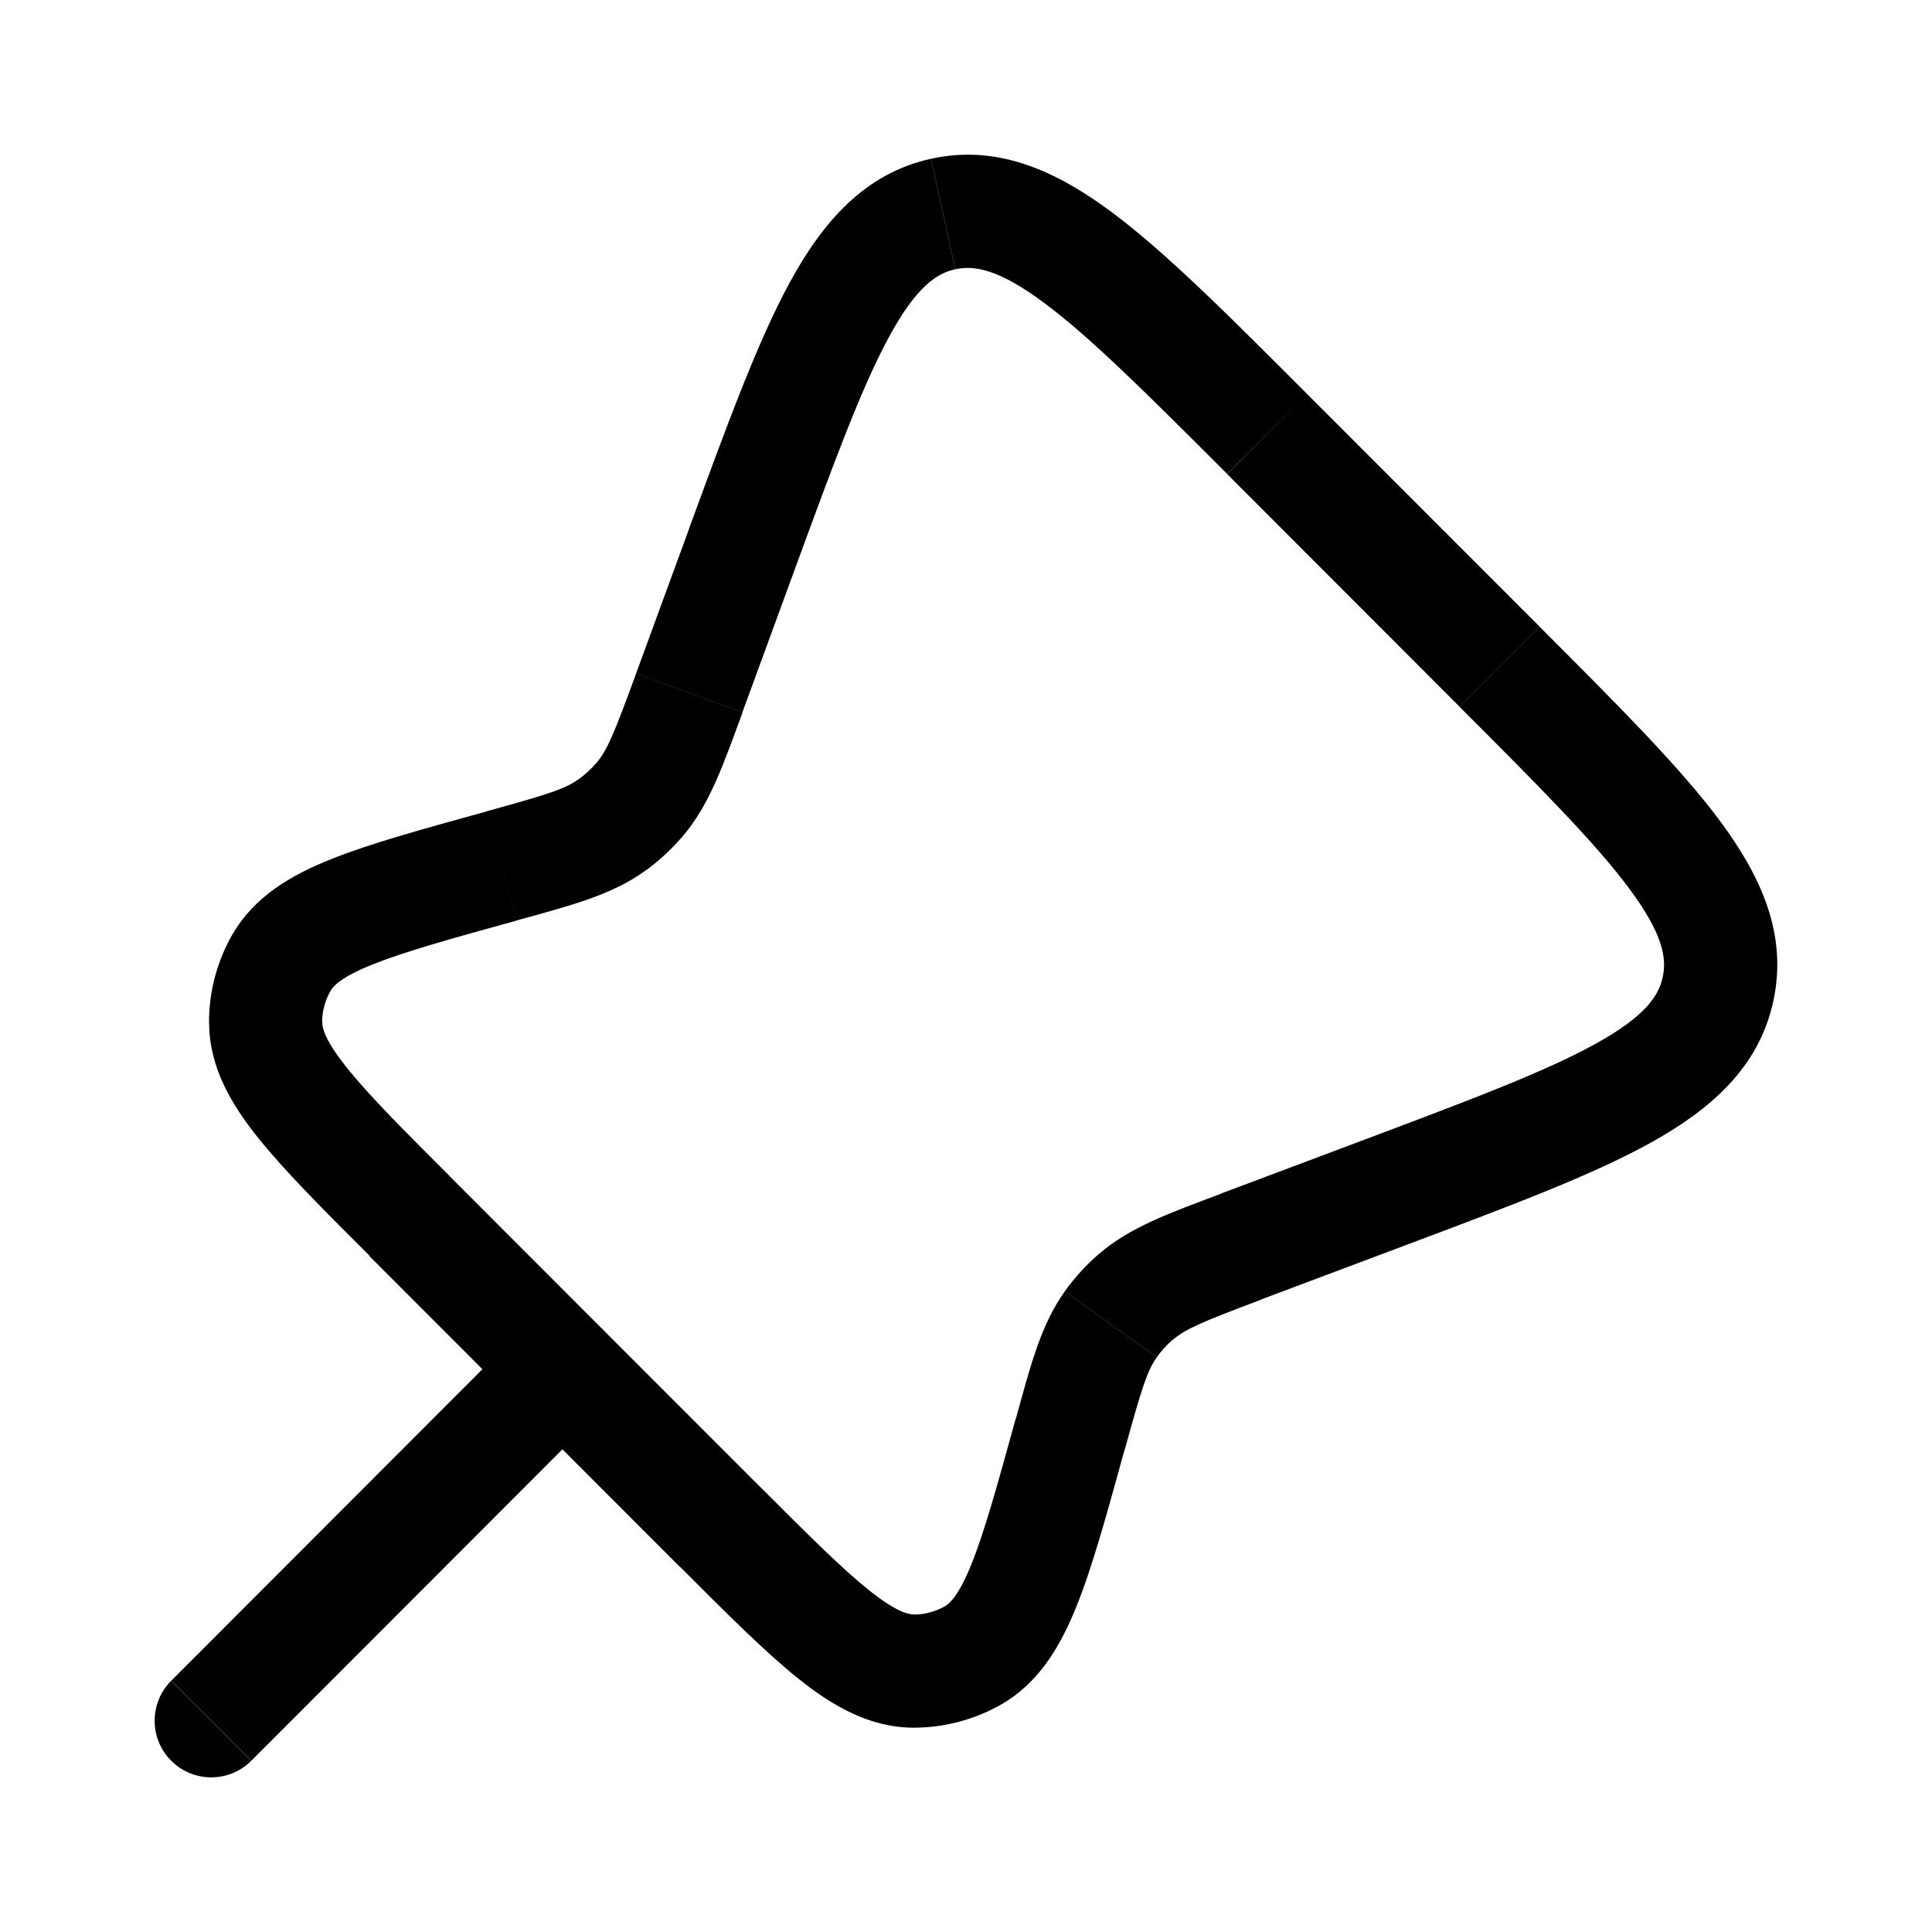 
<svg viewBox="-0.5 -0.5 16 16" fill="none" xmlns="http://www.w3.org/2000/svg" id="Pin--Streamline-Solar-Ar.svg" height="16" width="16"><desc>Pin Streamline Icon: https://streamlinehq.com</desc><path d="m9.993 3.094 0.332 -0.331 -0.332 0.331Zm1.926 1.928 -0.332 0.331 0.332 -0.331ZM5.461 12.143l-0.332 0.331 0.332 -0.331Zm-2.573 -2.576 0.332 -0.331 -0.332 0.331Zm8.091 -0.196 -0.165 -0.439 0.165 0.439Zm-1.198 0.45 0.165 0.439 -0.165 -0.439ZM5.208 5.239l-0.44 -0.161 0.44 0.161Zm0.434 -1.185 0.44 0.161 -0.44 -0.161ZM3.653 6.671l0.125 0.452 -0.125 -0.452Zm0.91 -0.337 -0.274 -0.38 0.274 0.38Zm0.234 -0.215 0.357 0.304 -0.357 -0.304ZM8.907 10.238l0.307 0.354 -0.307 -0.354Zm-0.544 1.138 -0.452 -0.124 0.452 0.124Zm0.335 -0.909 -0.381 -0.273 0.381 0.273ZM1.699 7.972l-0.469 0.003 0.469 -0.003Zm0.132 -0.502 -0.406 -0.234 0.406 0.234Zm5.234 5.869 0.001 -0.469 -0.001 0.469Zm0.493 -0.13 -0.232 -0.407 0.232 0.407Zm-0.247 -11.937 0.101 0.458 -0.101 -0.458ZM0.918 13.419c-0.183 0.183 -0.183 0.48 0 0.663 0.183 0.183 0.48 0.183 0.663 -0l-0.663 -0.663Zm3.572 -2.249c0.183 -0.183 0.183 -0.48 -0 -0.663 -0.183 -0.183 -0.48 -0.183 -0.663 0l0.663 0.663ZM9.662 3.425l1.926 1.928 0.663 -0.663L10.325 2.763l-0.663 0.663ZM5.793 11.812l-2.573 -2.575 -0.663 0.663 2.573 2.576 0.663 -0.663Zm5.021 -2.879 -1.198 0.45 0.33 0.878 1.198 -0.45 -0.33 -0.878ZM5.648 5.4l0.434 -1.185 -0.88 -0.323 -0.434 1.185 0.88 0.323ZM3.778 7.123c0.445 -0.123 0.783 -0.209 1.06 -0.408l-0.548 -0.761c-0.108 0.078 -0.248 0.124 -0.761 0.265l0.249 0.904Zm0.99 -2.045c-0.183 0.5 -0.24 0.636 -0.327 0.738l0.714 0.608c0.221 -0.259 0.335 -0.59 0.494 -1.023l-0.88 -0.323Zm0.07 1.638c0.117 -0.084 0.223 -0.182 0.317 -0.292l-0.714 -0.608c-0.045 0.052 -0.095 0.099 -0.151 0.139l0.548 0.761Zm4.779 2.668c-0.431 0.162 -0.759 0.278 -1.016 0.501l0.614 0.709c0.101 -0.087 0.236 -0.145 0.732 -0.332l-0.33 -0.878Zm-0.801 2.117c0.141 -0.512 0.186 -0.652 0.264 -0.76l-0.762 -0.546c-0.198 0.276 -0.284 0.614 -0.406 1.058l0.904 0.249Zm-0.215 -1.617c-0.106 0.092 -0.201 0.196 -0.283 0.31l0.762 0.546c0.039 -0.054 0.084 -0.104 0.135 -0.148l-0.614 -0.709Zm-5.38 -0.647c-0.404 -0.404 -0.678 -0.679 -0.855 -0.903 -0.178 -0.224 -0.197 -0.321 -0.197 -0.365l-0.937 0.006c0.002 0.364 0.183 0.669 0.401 0.942 0.219 0.275 0.538 0.594 0.926 0.981l0.663 -0.663Zm0.308 -3.017c-0.528 0.146 -0.964 0.265 -1.289 0.396 -0.325 0.13 -0.632 0.306 -0.814 0.621l0.812 0.468c0.022 -0.038 0.085 -0.113 0.351 -0.219 0.265 -0.106 0.638 -0.21 1.189 -0.362L3.529 6.219ZM2.168 7.969c-0.001 -0.093 0.024 -0.184 0.07 -0.265l-0.812 -0.468c-0.129 0.225 -0.197 0.48 -0.195 0.739l0.937 -0.006Zm2.962 4.505c0.39 0.39 0.711 0.712 0.987 0.932 0.275 0.219 0.582 0.401 0.949 0.402l0.001 -0.938c-0.043 -0 -0.141 -0.018 -0.366 -0.197 -0.225 -0.179 -0.501 -0.455 -0.908 -0.862l-0.663 0.663Zm2.781 -1.223c-0.153 0.555 -0.257 0.931 -0.364 1.198 -0.107 0.267 -0.183 0.331 -0.221 0.353l0.465 0.814c0.318 -0.182 0.495 -0.491 0.626 -0.818 0.132 -0.328 0.251 -0.766 0.398 -1.298l-0.904 -0.249Zm-0.846 2.557c0.254 0 0.505 -0.066 0.726 -0.192l-0.465 -0.814c-0.079 0.045 -0.169 0.069 -0.259 0.069l-0.001 0.938ZM11.588 5.354c0.665 0.665 1.125 1.127 1.407 1.508 0.277 0.374 0.309 0.573 0.275 0.73l0.916 0.198c0.119 -0.549 -0.1 -1.03 -0.438 -1.486 -0.333 -0.45 -0.854 -0.969 -1.497 -1.613L11.588 5.354Zm-0.444 4.457c0.851 -0.32 1.54 -0.577 2.029 -0.849 0.497 -0.276 0.895 -0.623 1.013 -1.172l-0.916 -0.198c-0.034 0.157 -0.145 0.324 -0.552 0.55 -0.414 0.23 -1.024 0.46 -1.904 0.791l0.33 0.878ZM10.325 2.763c-0.647 -0.648 -1.17 -1.173 -1.622 -1.509 -0.459 -0.34 -0.942 -0.561 -1.493 -0.439l0.202 0.915c0.156 -0.034 0.356 -0.003 0.732 0.276 0.383 0.284 0.848 0.748 1.518 1.418L10.325 2.763ZM6.082 4.215c0.326 -0.89 0.553 -1.506 0.781 -1.926 0.224 -0.412 0.392 -0.525 0.548 -0.559l-0.202 -0.915c-0.551 0.122 -0.897 0.525 -1.17 1.027 -0.269 0.495 -0.523 1.191 -0.838 2.051l0.88 0.323ZM1.582 14.081l2.908 -2.911 -0.663 -0.663 -2.908 2.911 0.663 0.663Z" fill="#000000" stroke-width="1"></path></svg>